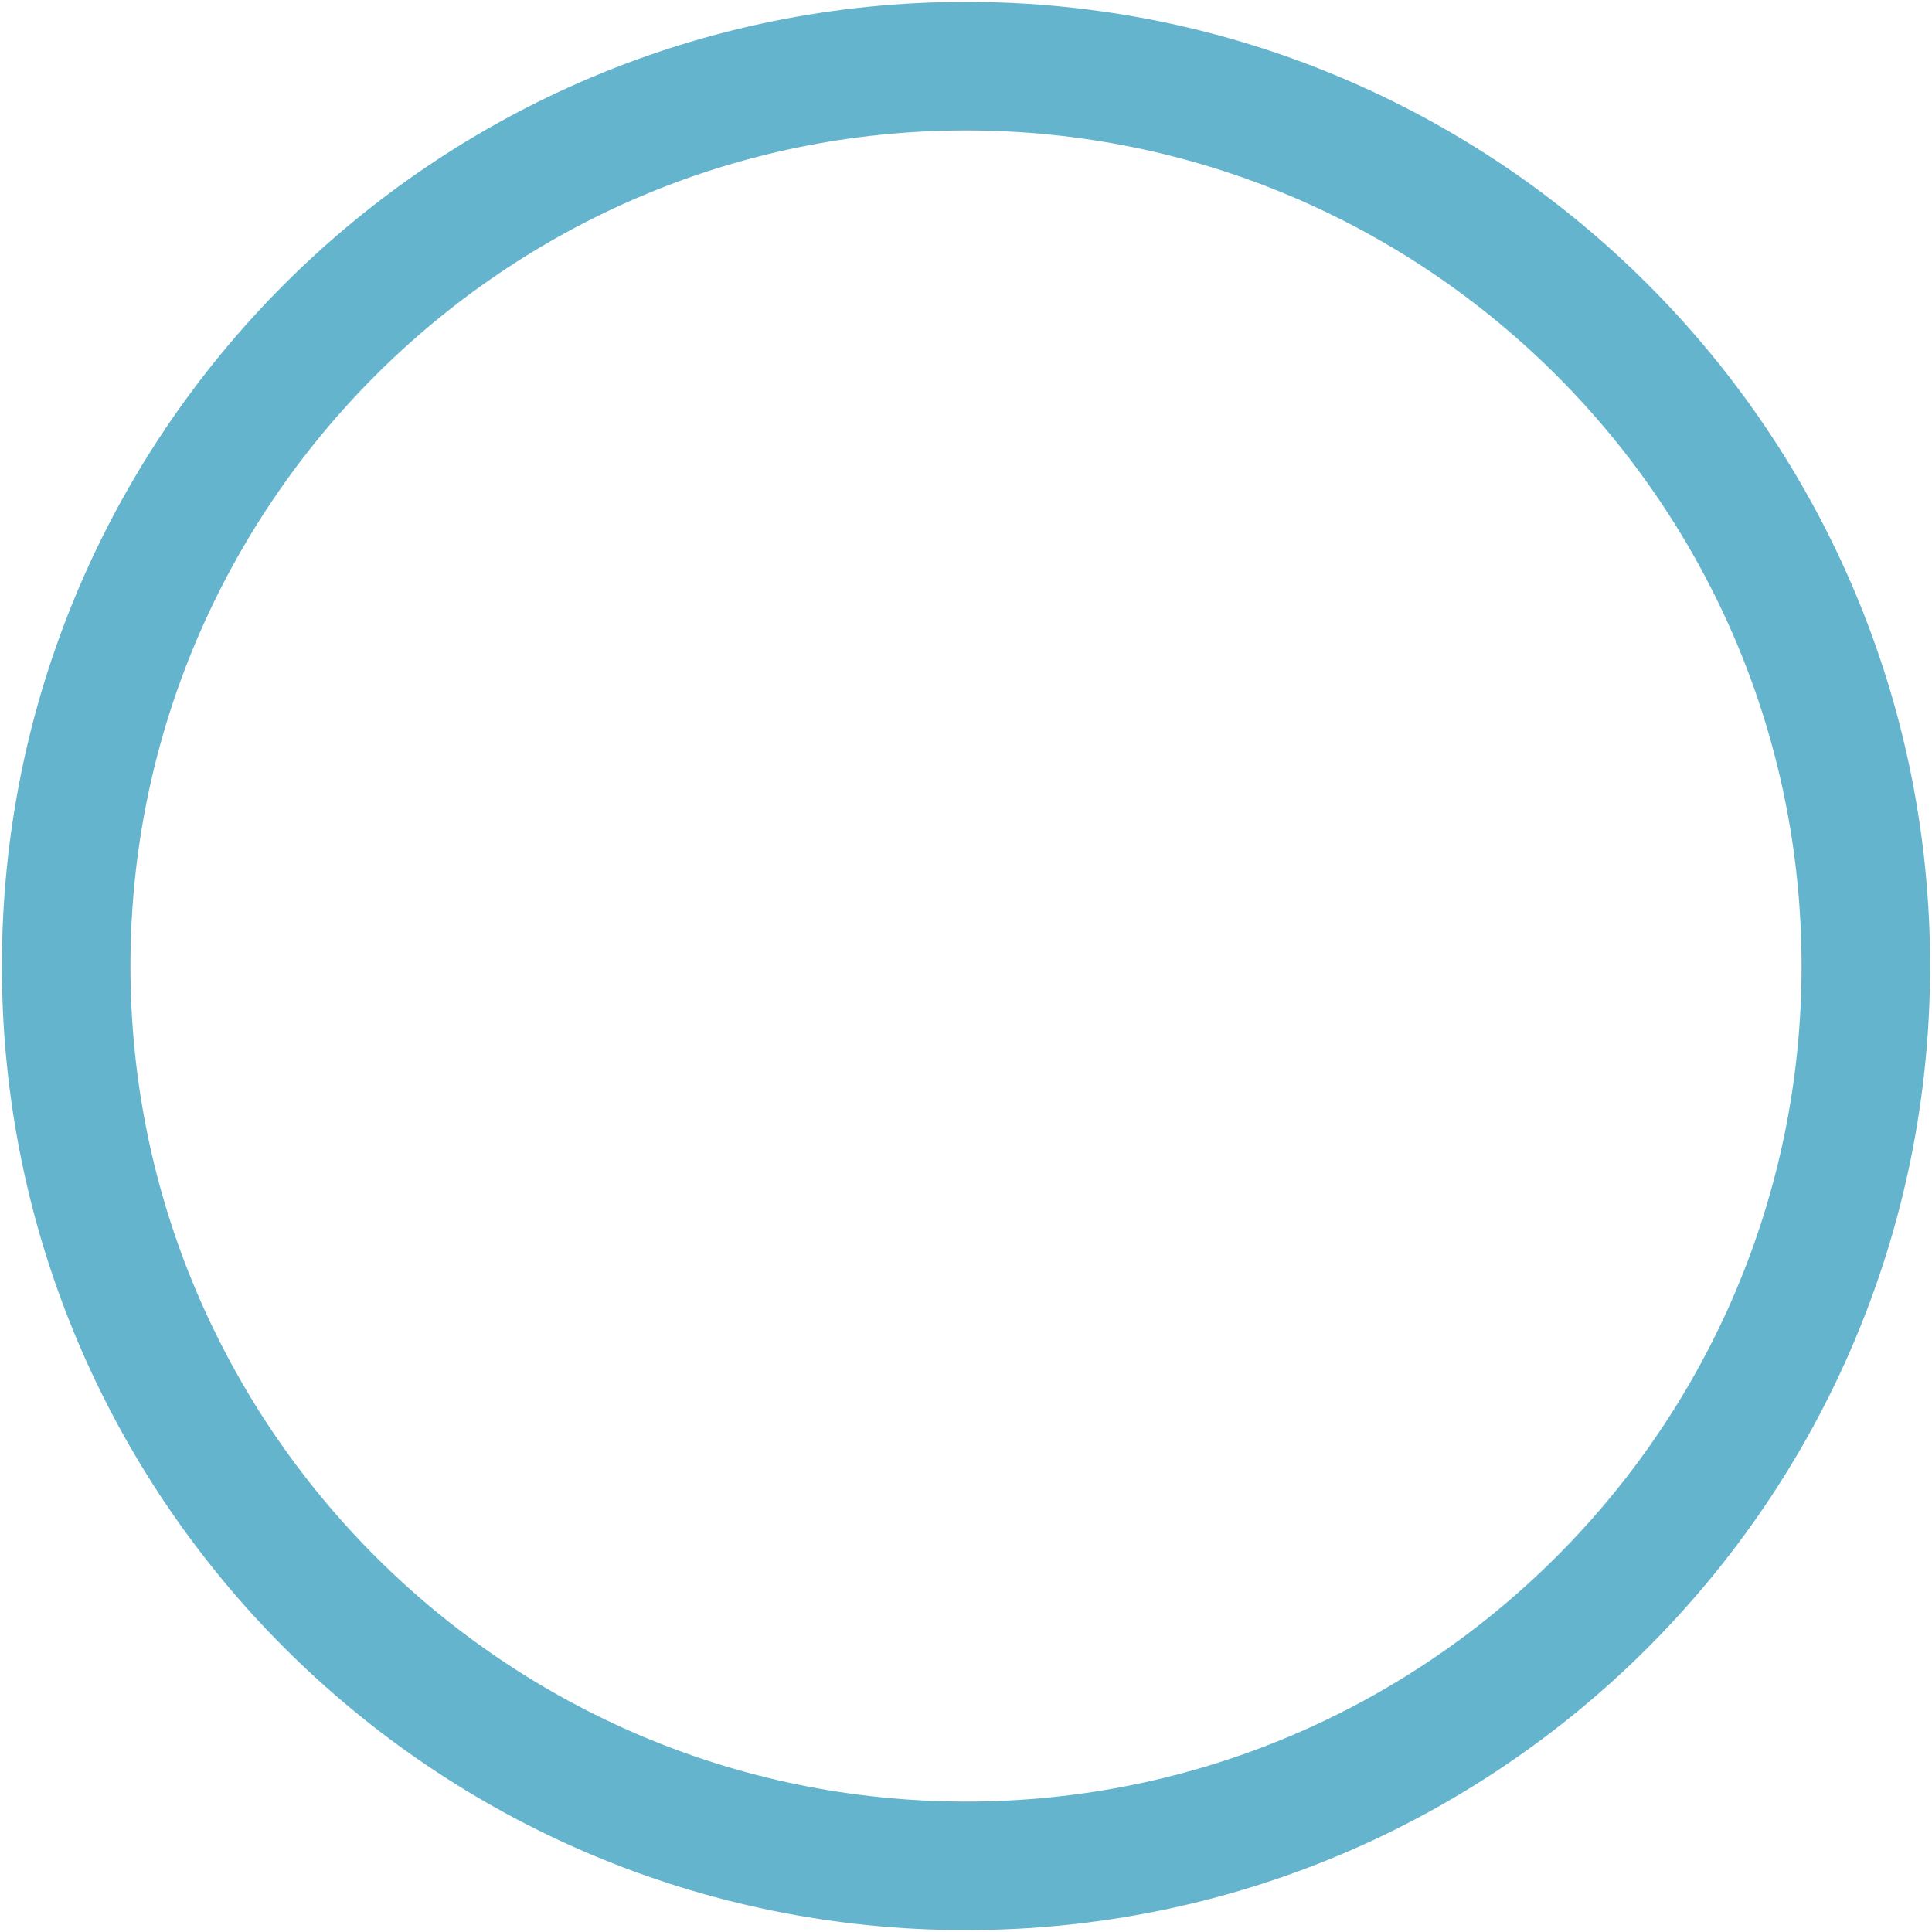 <?xml version="1.0" encoding="iso-8859-1"?>
<!DOCTYPE svg PUBLIC "-//W3C//DTD SVG 1.1//EN" "http://www.w3.org/Graphics/SVG/1.1/DTD/svg11.dtd">
<svg 
 version="1.1" xmlns="http://www.w3.org/2000/svg" xmlns:xlink="http://www.w3.org/1999/xlink" x="0px" y="0px" width="512px"
	 height="512px" viewBox="0 0 512 512" enable-background="new 0 0 512 512" xml:space="preserve"
><g id="5151e0c8492e5103c096af88a525482c"><g></g><g fill="#65b4ce"><path display="inline" d="M256,34.567c122.099,0,221.434,99.334,221.434,221.433S378.099,477.434,256,477.434
		S34.567,378.099,34.567,256S133.901,34.567,256,34.567 M256,0.5C114.891,0.5,0.5,114.891,0.5,256
		c0,141.107,114.391,255.5,255.5,255.5c141.107,0,255.5-114.393,255.5-255.5C511.5,114.891,397.107,0.5,256,0.5L256,0.5z"></path></g></g></svg>